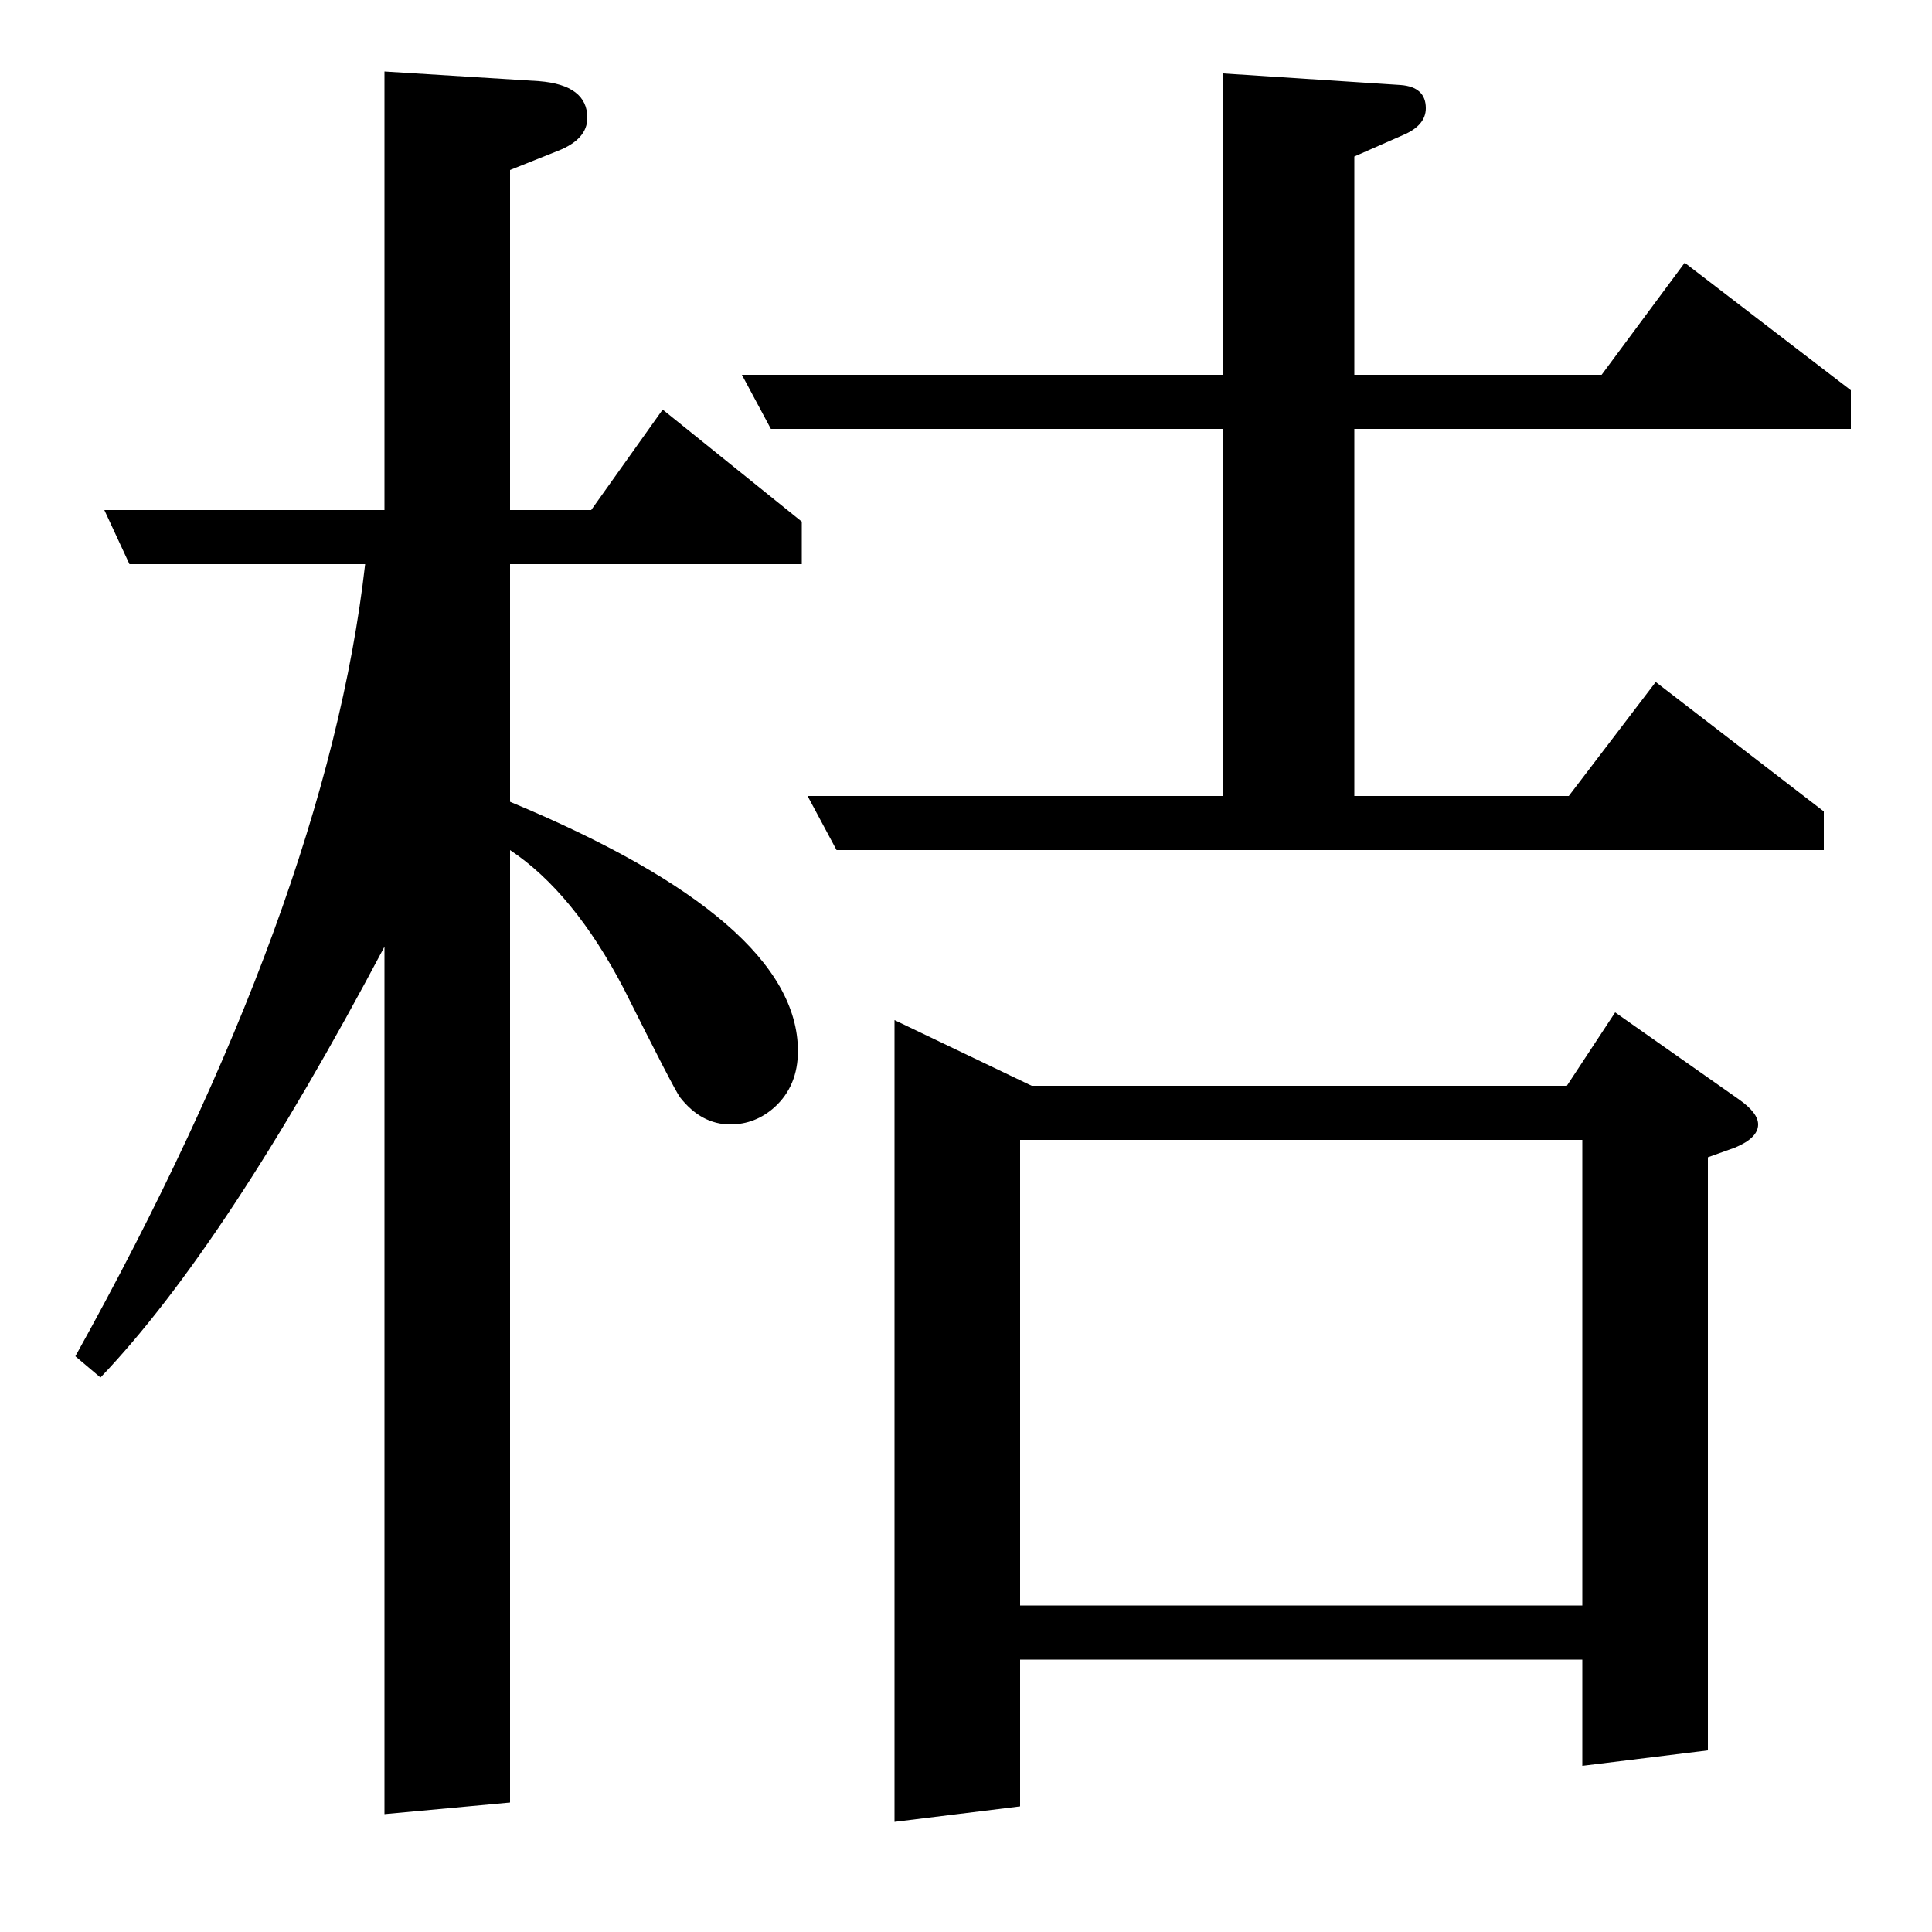 <?xml version="1.0" standalone="no"?>
<!DOCTYPE svg PUBLIC "-//W3C//DTD SVG 1.1//EN" "http://www.w3.org/Graphics/SVG/1.1/DTD/svg11.dtd" >
<svg xmlns="http://www.w3.org/2000/svg" xmlns:xlink="http://www.w3.org/1999/xlink" version="1.1" viewBox="0 -120 1000 1000">
  <g transform="matrix(1 0 0 -1 0 880)">
   <path fill="currentColor"
d="M39 298q130 234 150 410h-122l-13 28h145v227l80 -5q25 -2 25 -19q0 -11 -15 -17l-25 -10v-176h42l37 52l72 -58v-22h-151v-123q149 -62 149 -129q0 -18 -12 -29q-10 -9 -23 -9q-15 0 -26 14q-3 4 -29 56q-26 50 -59 72v-493l-65 -6v449q-82 -155 -147 -223zM384 806h249
v156l92 -6q13 -1 13 -12q0 -9 -12 -14l-25 -11v-113h128l43 58l86 -66v-20h-257v-190h111l45 59l87 -67v-20h-511l-15 28h215v190h-234zM463 57v415l71 -34h277l25 38l64 -45q10 -7 10 -13q0 -7 -12 -12l-14 -5v-307l-65 -8v55h-291v-76zM528 169h291v241h-291v-241z" />
  </g>

</svg>
